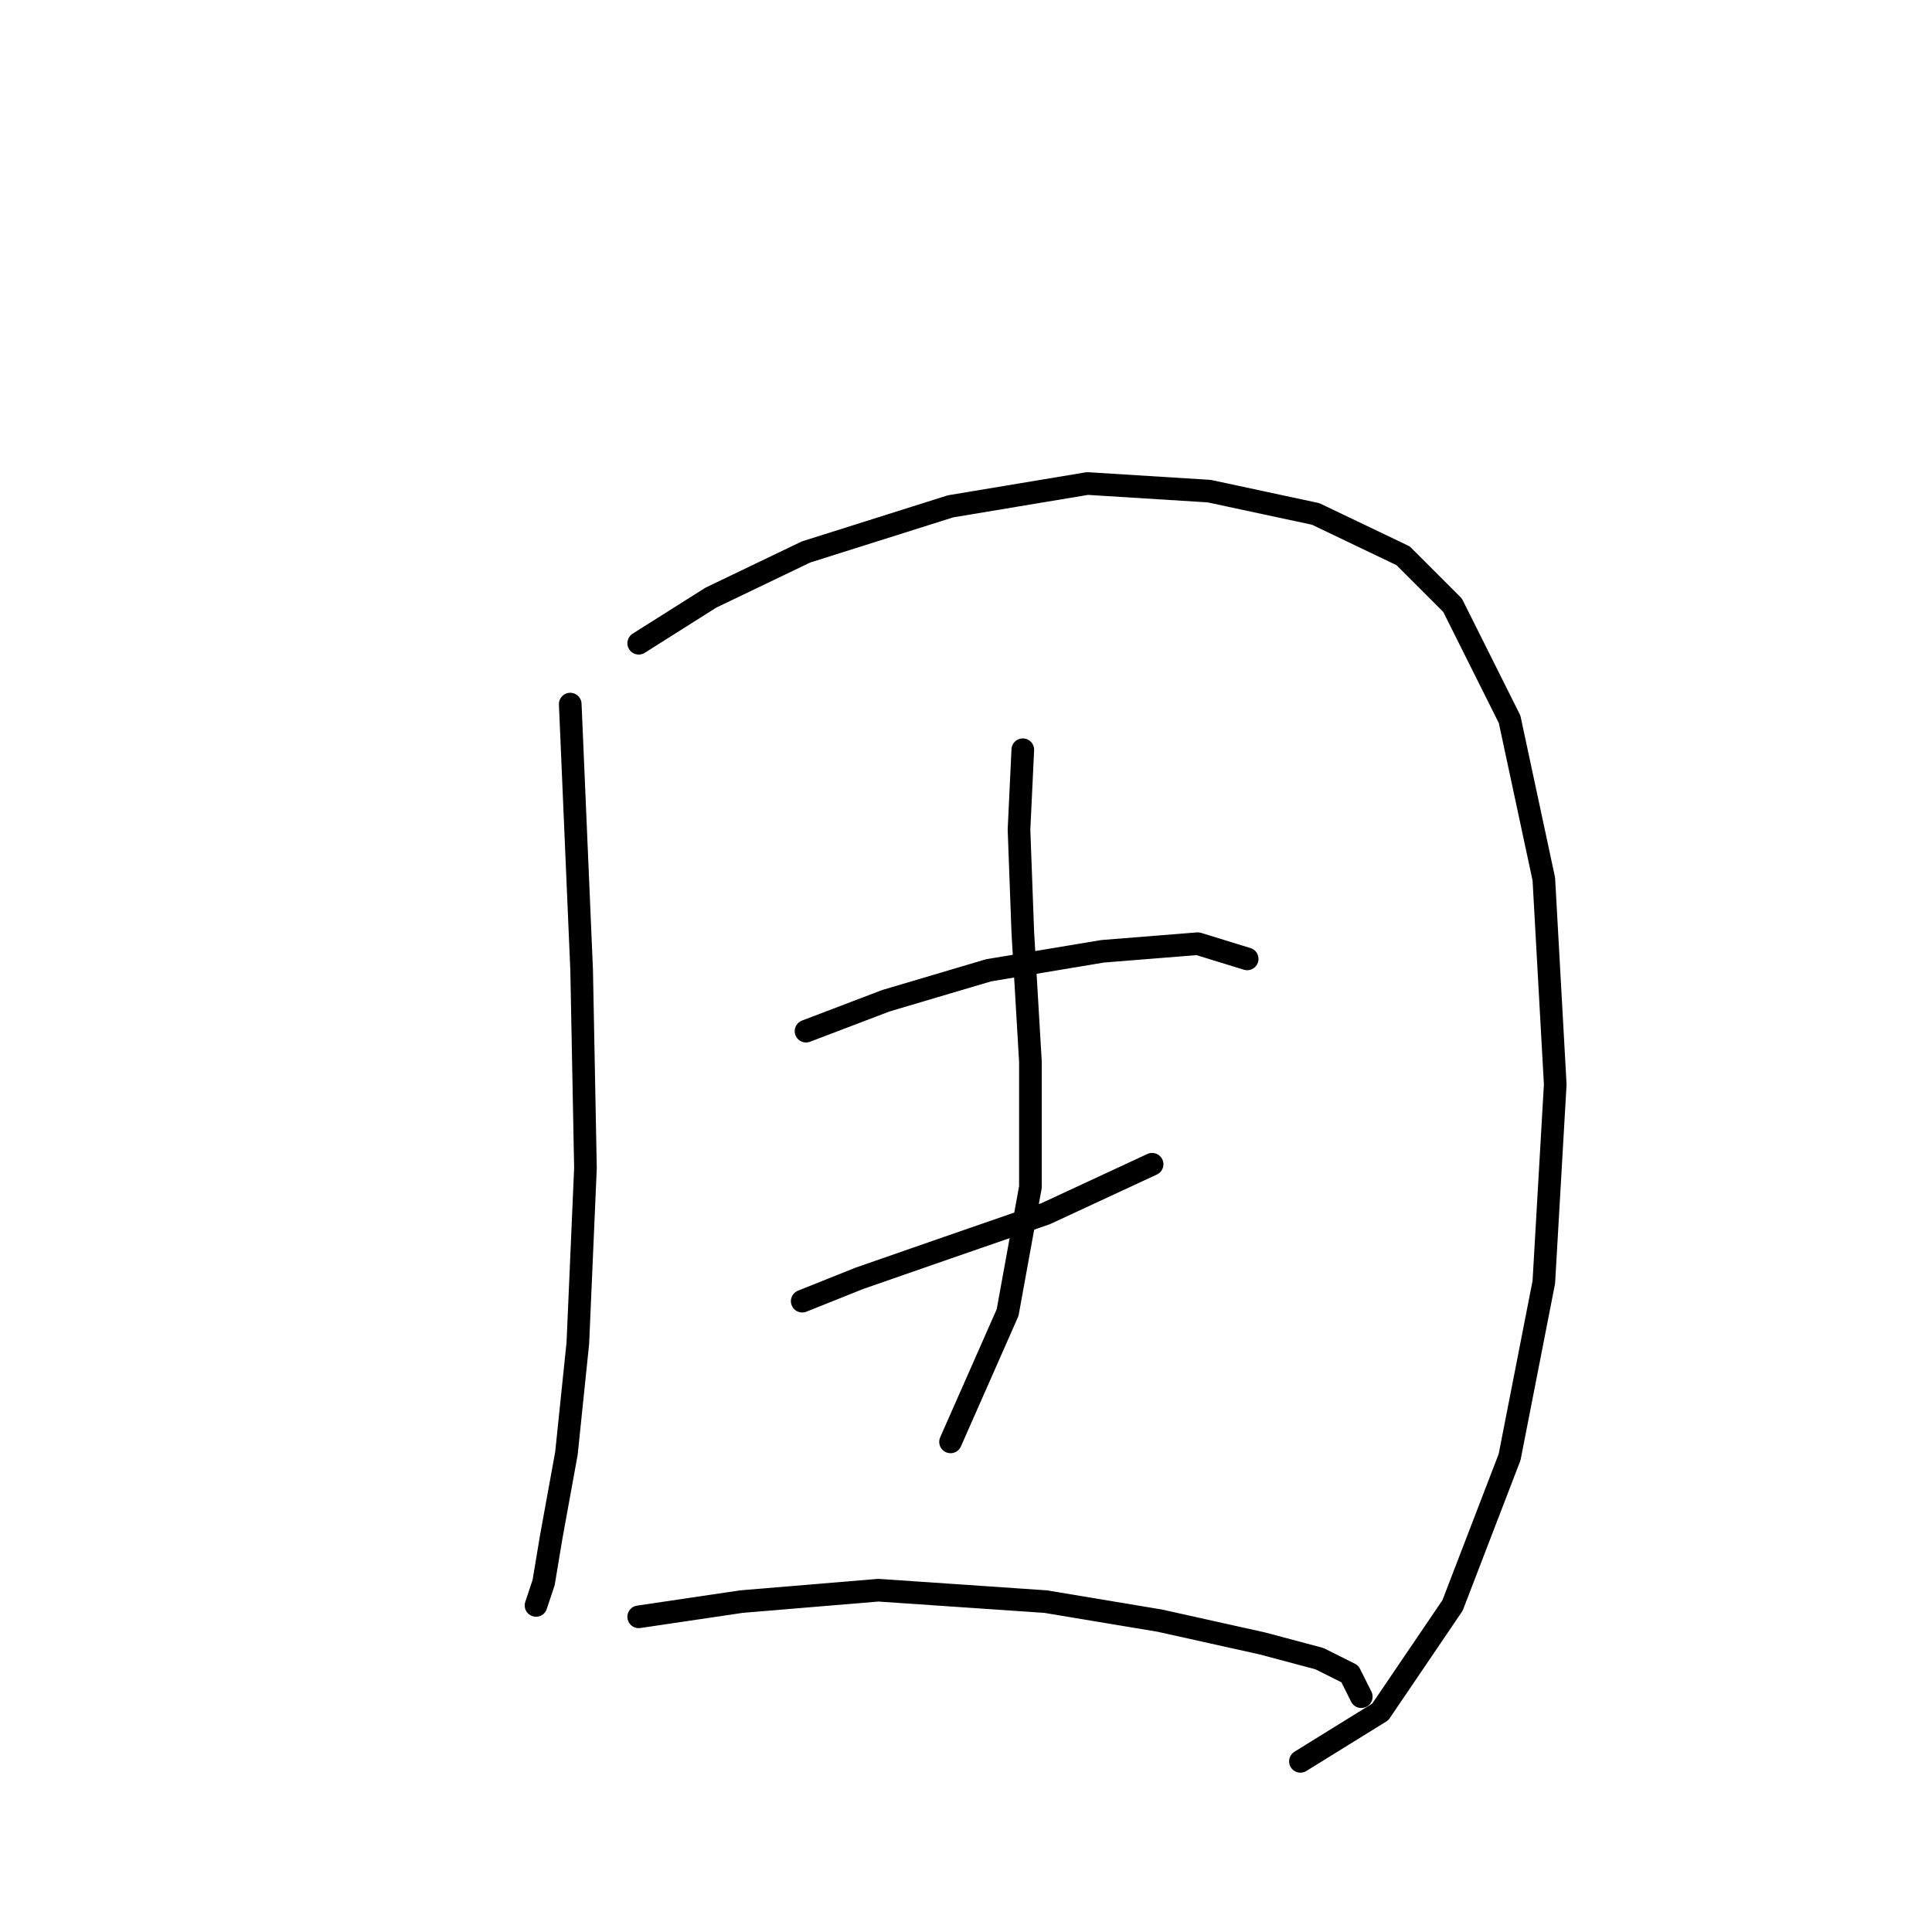 <?xml version="1.0" standalone="no"?>
    <svg width="256" height="256" xmlns="http://www.w3.org/2000/svg" version="1.1">
    <polyline stroke="black" stroke-width="3" stroke-linecap="round" fill="transparent" stroke-linejoin="round" points="75.56 93.296 77.072 128.57 77.576 154.775 76.568 177.955 75.056 192.569 73.04 203.655 72.033 209.703 71.025 212.726 71.025 212.726 " />
        <polyline stroke="black" stroke-width="3" stroke-linecap="round" fill="transparent" stroke-linejoin="round" points="84.631 85.233 94.205 79.186 106.803 73.139 125.953 67.091 144.094 64.068 160.22 65.076 174.33 68.099 185.92 73.642 192.471 80.194 200.03 95.311 204.565 116.476 206.077 143.688 204.565 169.892 200.03 193.073 192.471 212.726 182.896 226.836 172.314 233.387 172.314 233.387 " />
        <polyline stroke="black" stroke-width="3" stroke-linecap="round" fill="transparent" stroke-linejoin="round" points="106.803 136.633 117.386 132.602 130.992 128.57 146.11 126.051 158.708 125.043 165.259 127.059 165.259 127.059 " />
        <polyline stroke="black" stroke-width="3" stroke-linecap="round" fill="transparent" stroke-linejoin="round" points="106.299 172.412 113.858 169.388 125.449 165.357 138.551 160.822 152.661 154.271 152.661 154.271 " />
        <polyline stroke="black" stroke-width="3" stroke-linecap="round" fill="transparent" stroke-linejoin="round" points="135.527 99.343 135.023 109.925 135.527 123.531 136.535 140.665 136.535 157.294 133.512 173.924 125.953 191.057 125.953 191.057 " />
        <polyline stroke="black" stroke-width="3" stroke-linecap="round" fill="transparent" stroke-linejoin="round" points="84.631 214.238 98.237 212.222 116.378 210.71 138.551 212.222 153.669 214.742 167.275 217.765 174.833 219.781 178.865 221.797 180.377 224.82 180.377 224.82 " />
        </svg>